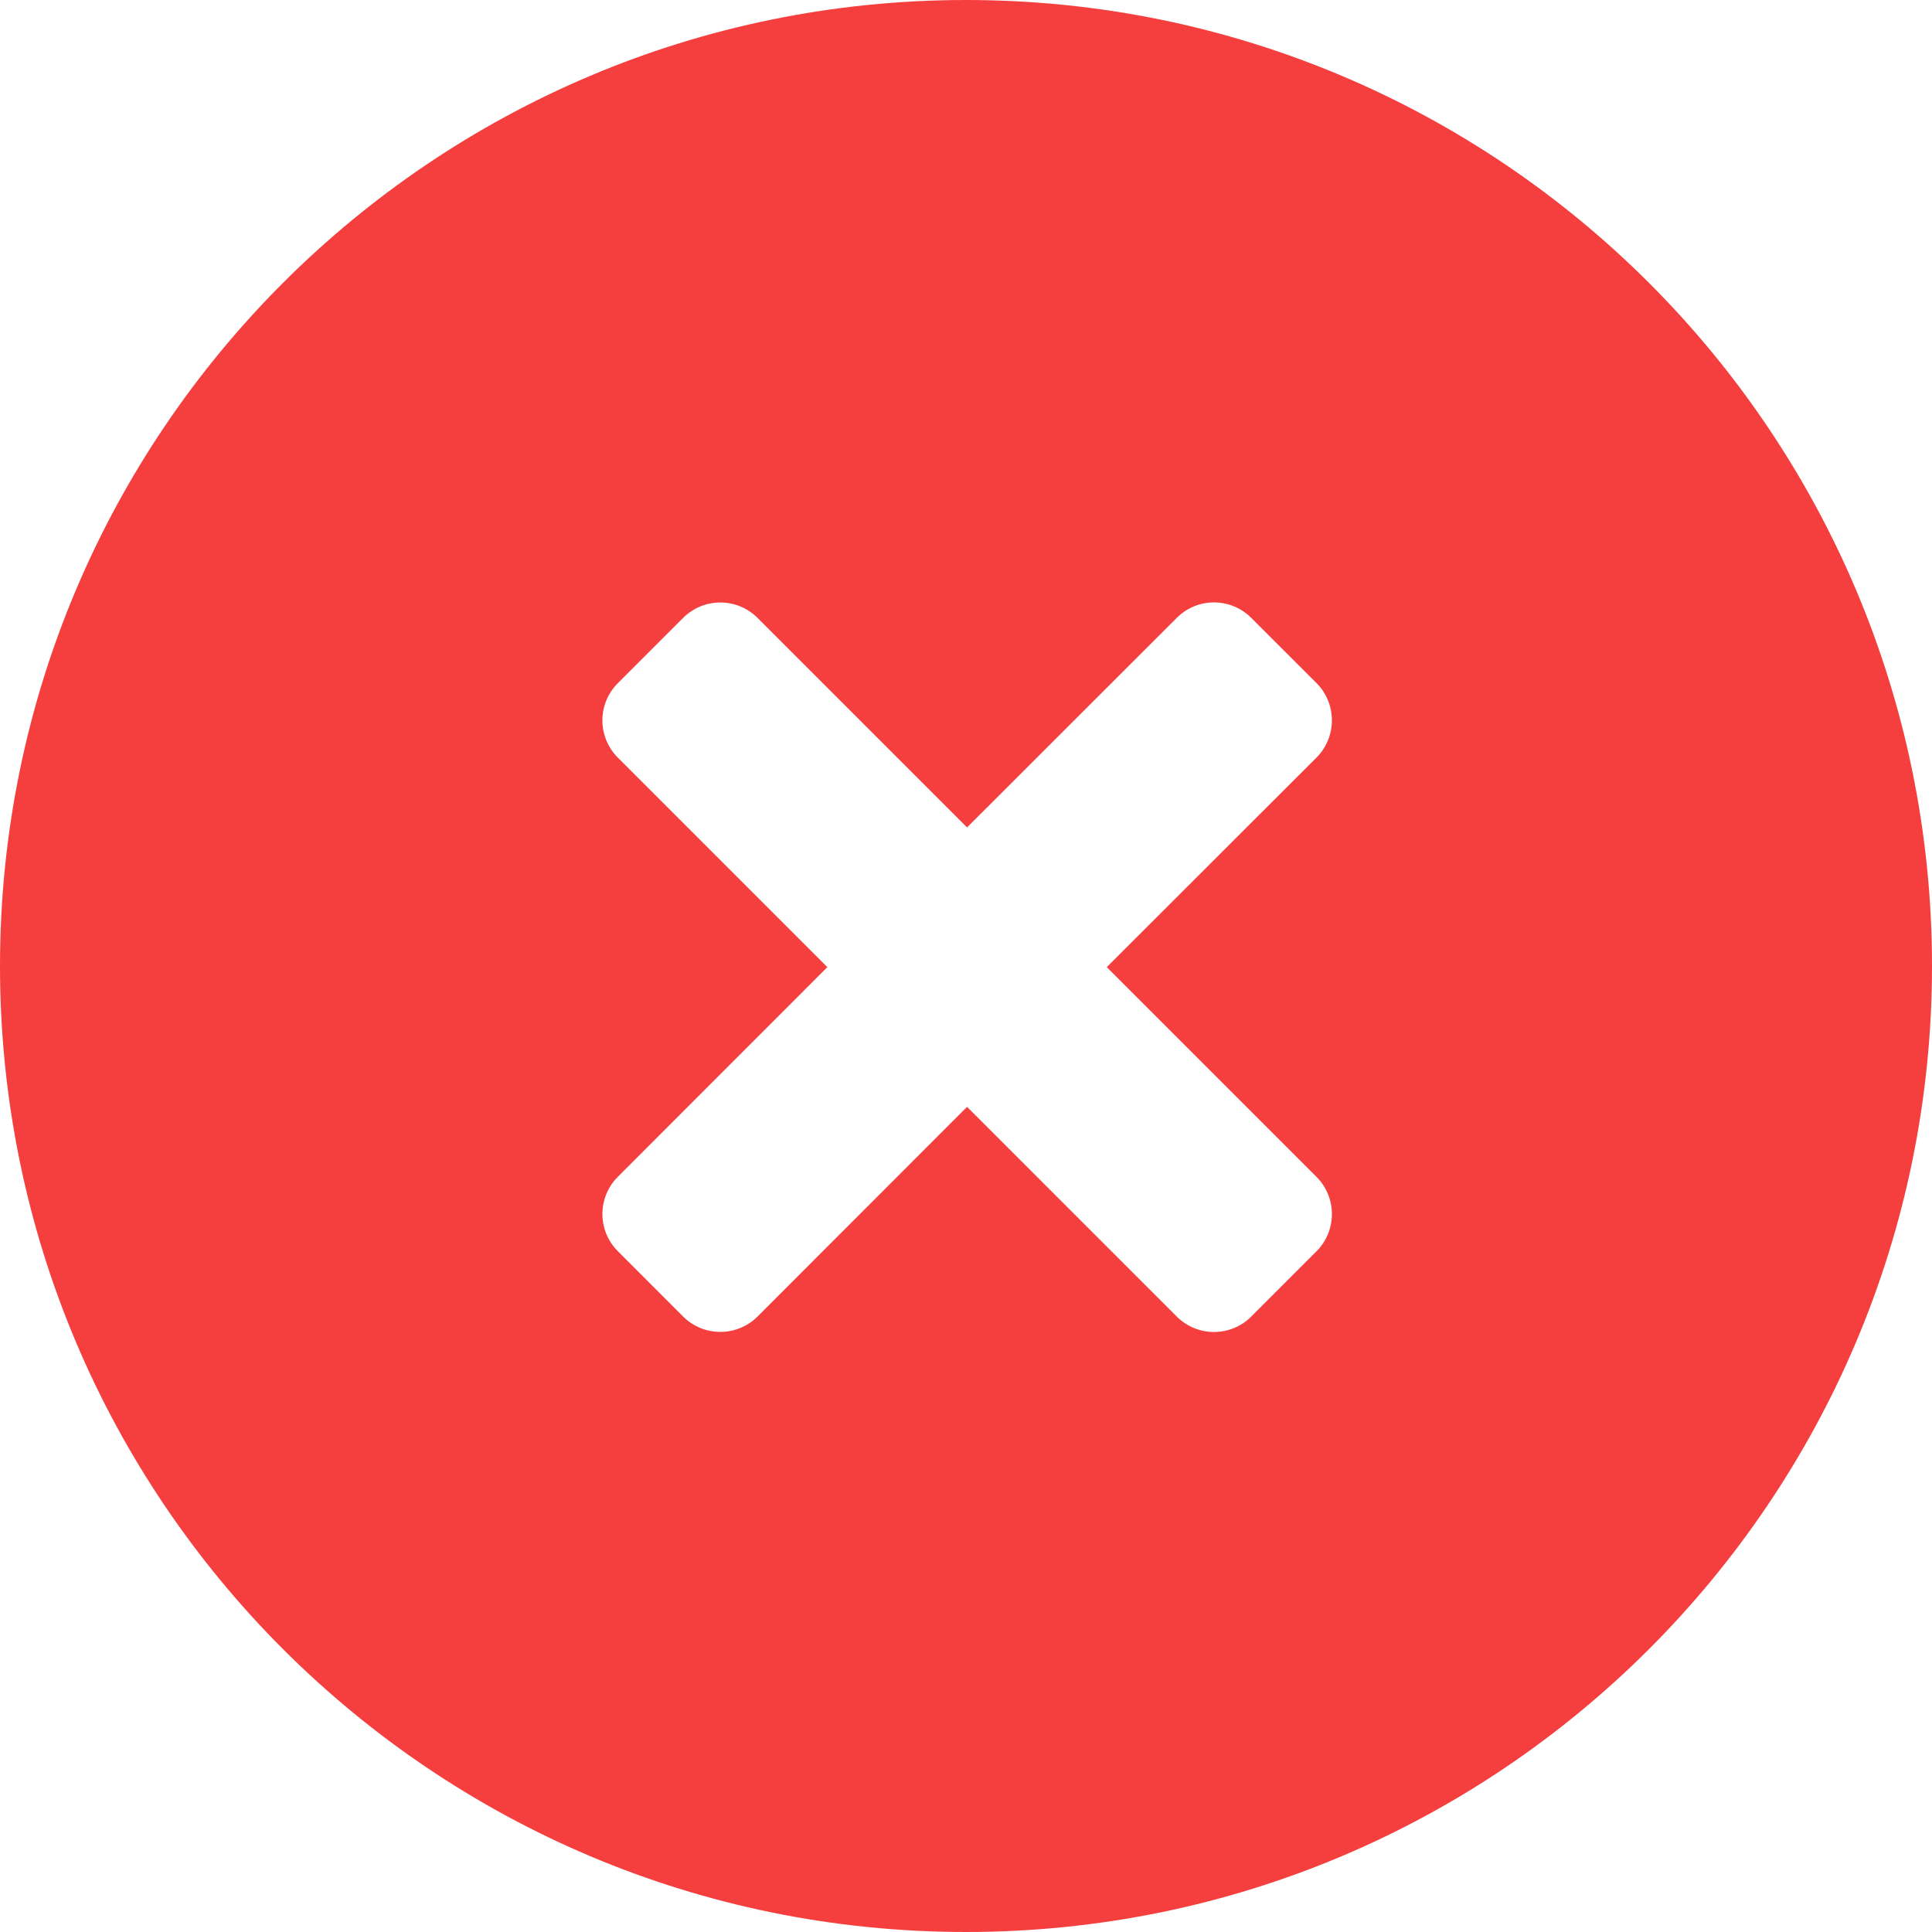 <?xml version="1.0" encoding="UTF-8"?>
<svg width="22px" height="22px" viewBox="0 0 22 22" version="1.1" xmlns="http://www.w3.org/2000/svg" xmlns:xlink="http://www.w3.org/1999/xlink">
    <title>error-填充</title>
    <g id="PC端" stroke="none" stroke-width="1" fill="none" fill-rule="evenodd">
        <g id="图标" transform="translate(-235, -176)" fill="#F53F3F" fill-rule="nonzero">
            <g id="error-填充" transform="translate(235, 176)">
                <path d="M11,0 C17.075,0 22,4.925 22,11 C22,17.075 17.075,22 11,22 C4.925,22 0,17.075 0,11 C0,4.925 4.925,0 11,0 Z M14.248,7.036 C14.014,6.801 13.634,6.801 13.4,7.036 L13.4,7.036 L11.012,9.422 L8.627,7.037 C8.392,6.802 8.013,6.802 7.778,7.037 L7.778,7.037 L7.036,7.779 C6.801,8.013 6.801,8.393 7.036,8.628 L7.036,8.628 L9.421,11.013 L7.036,13.4 C6.801,13.634 6.801,14.014 7.036,14.248 L7.036,14.248 L7.778,14.991 C8.013,15.225 8.392,15.225 8.627,14.991 L8.627,14.991 L11.012,12.604 L13.4,14.992 C13.634,15.226 14.014,15.226 14.248,14.992 L14.248,14.992 L14.991,14.249 C15.225,14.015 15.225,13.635 14.991,13.401 L14.991,13.401 L12.603,11.013 L14.991,8.627 C15.225,8.392 15.225,8.013 14.991,7.778 L14.991,7.778 Z" id="形状结合"></path>
            </g>
        </g>
    </g>
</svg>